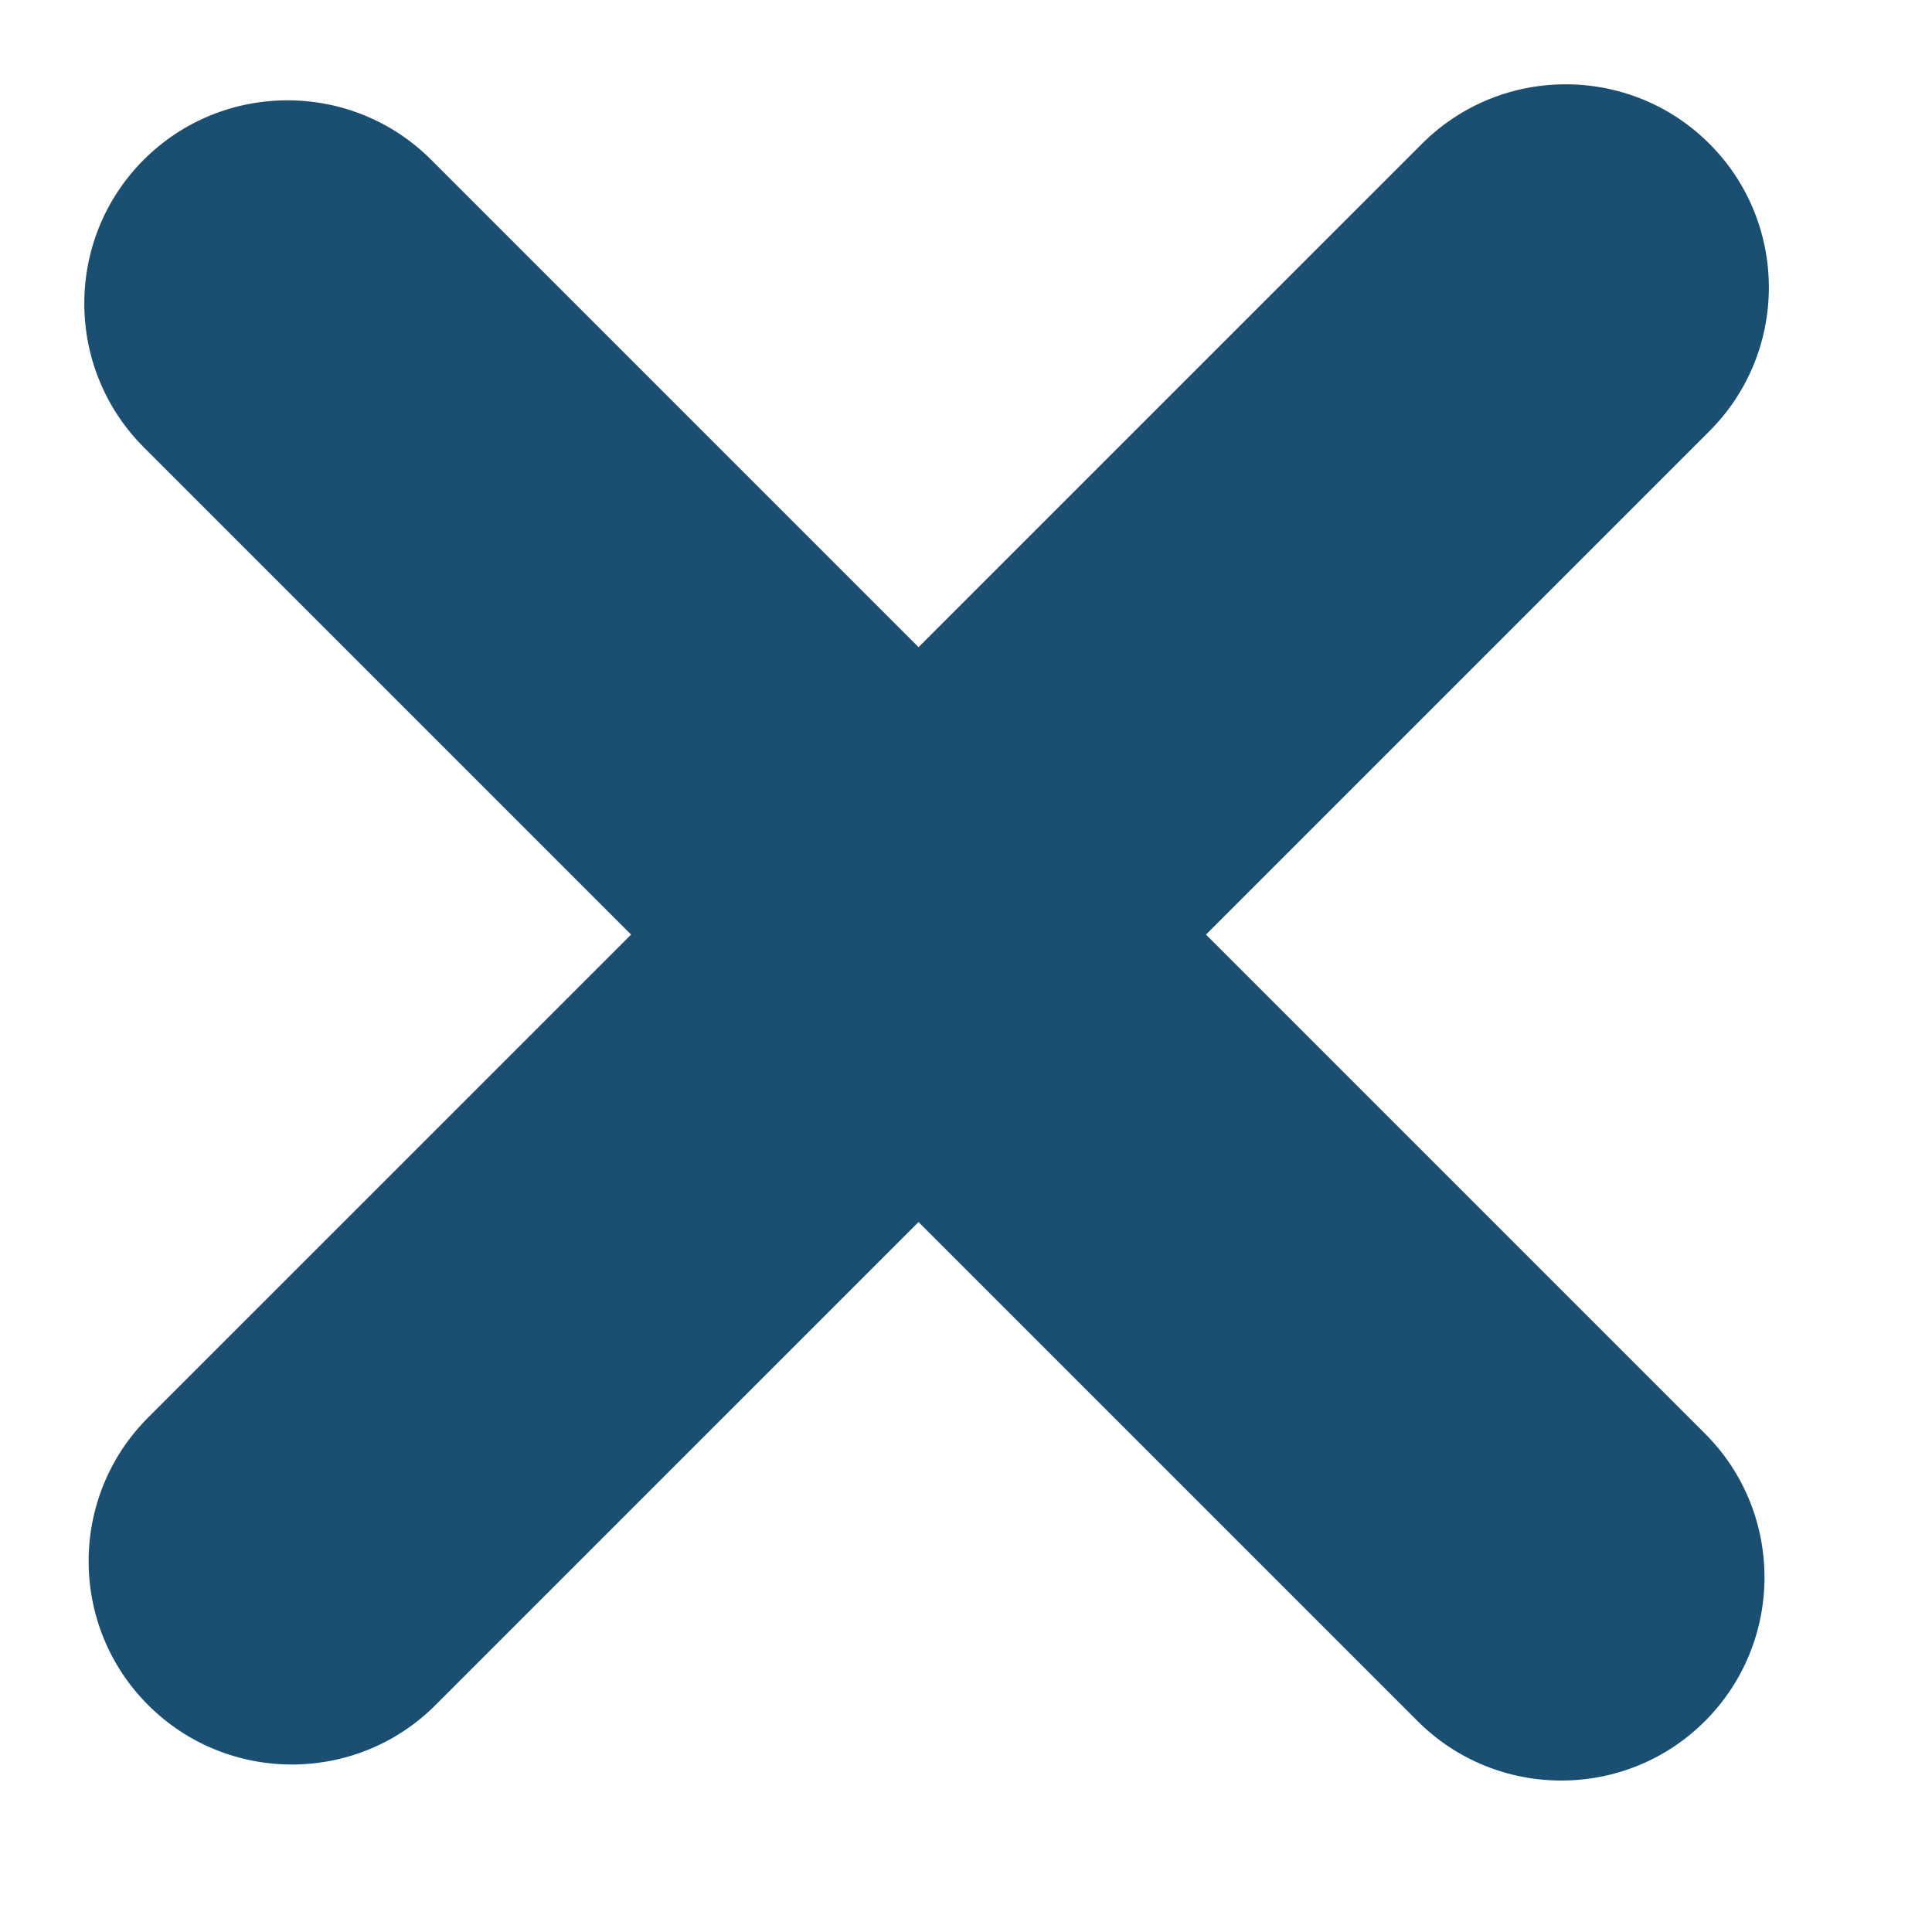 <svg width="21" height="21" viewBox="0 0 21 21" fill="none" xmlns="http://www.w3.org/2000/svg">
<path d="M18.533 15.583L4.686 1.736C3.825 0.875 2.424 0.875 1.562 1.737C0.701 2.598 0.701 3.999 1.562 4.861L15.409 18.708C16.27 19.569 17.671 19.569 18.532 18.708C19.395 17.845 19.395 16.444 18.533 15.583Z" fill="#1B4F72"/>
<path d="M1.609 15.409L15.457 1.562C16.318 0.701 17.719 0.701 18.581 1.563C19.442 2.424 19.442 3.825 18.581 4.686L4.734 18.533C3.873 19.395 2.472 19.395 1.61 18.533C0.748 17.671 0.748 16.27 1.609 15.409Z" fill="#1B4F72"/>
</svg>
